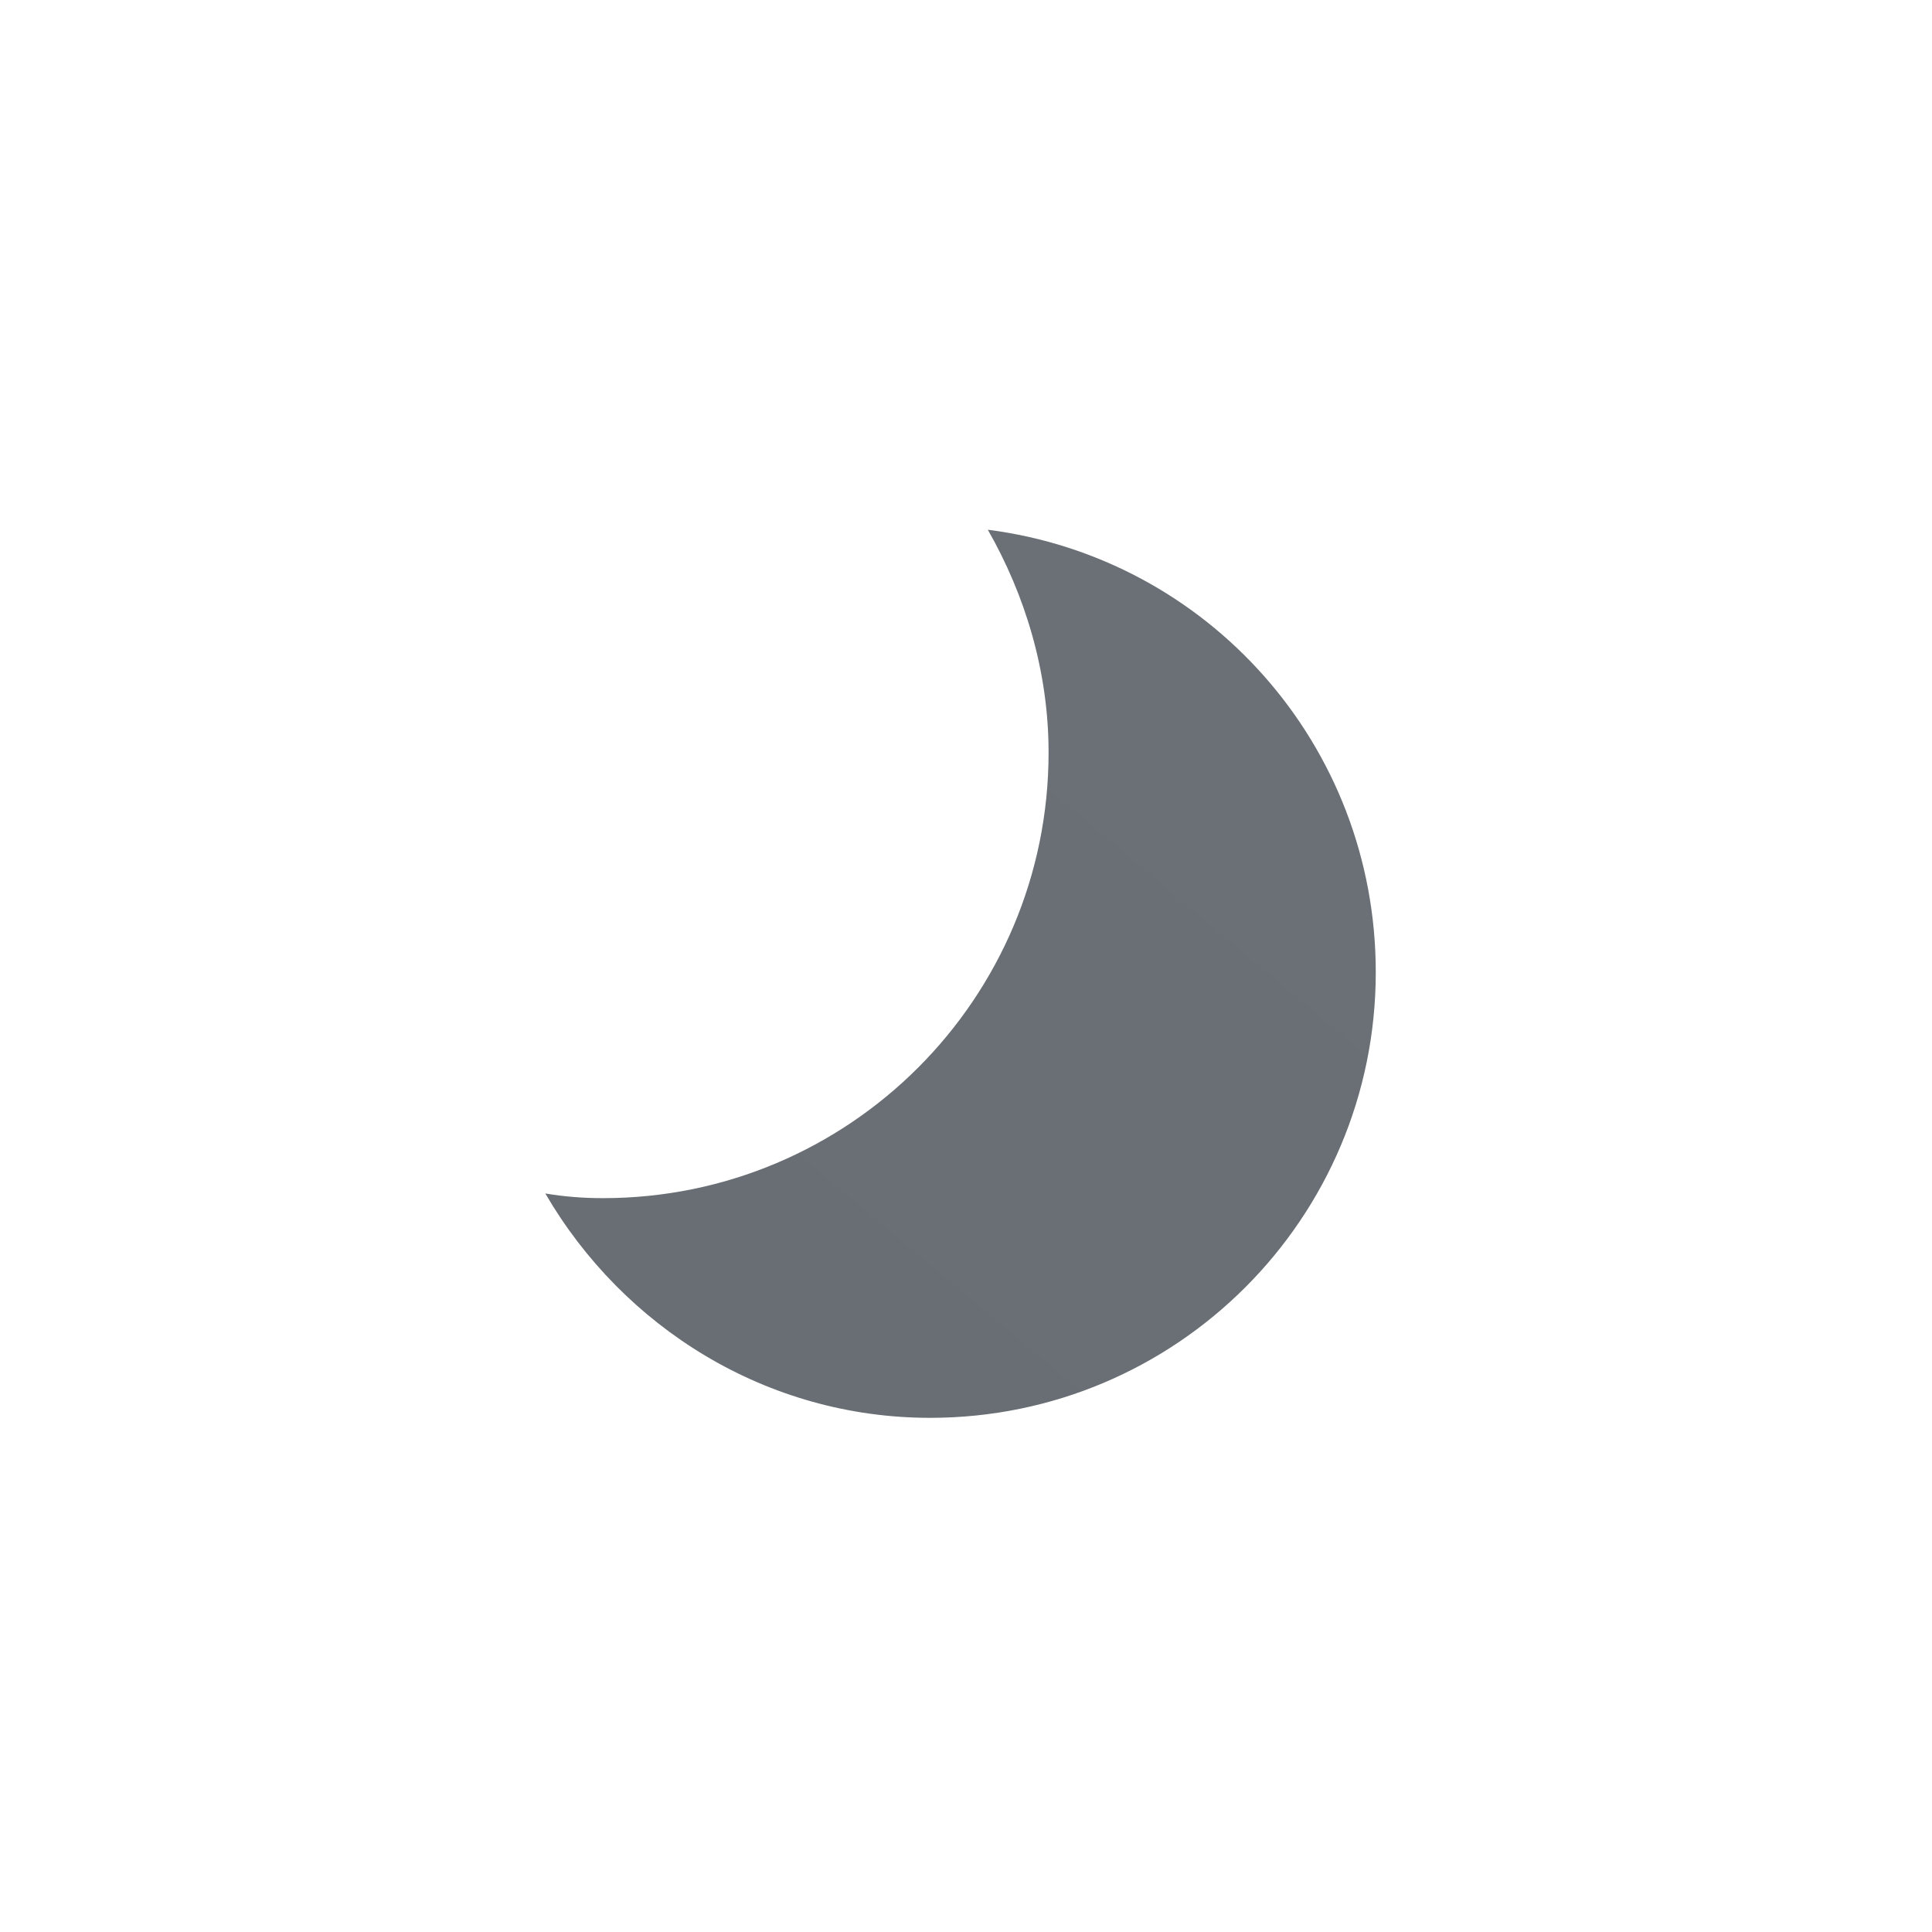 <svg width="124" height="124" viewBox="0 0 124 124" fill="none" xmlns="http://www.w3.org/2000/svg">
<g clip-path="url(#clip0_256_5905)">
<g filter="url(#filter0_d_256_5905)">
<path d="M63.4 33C65.8 37.2 67.3 42.1 67.3 47.3C67.3 63.1 54.5 75.9 38.7 75.9C37.4 75.9 36.2 75.8 35 75.6C40 84.2 49.2 90 59.7 90C75.5 90 88.3 77.2 88.3 61.4C88.3 46.8 77.5 34.8 63.4 33Z" fill="url(#paint0_linear_256_5905)"/>
</g>
</g>
<defs>
<filter id="filter0_d_256_5905" x="-1" y="0" width="126" height="126" filterUnits="userSpaceOnUse" color-interpolation-filters="sRGB">
<feFlood flood-opacity="0" result="BackgroundImageFix"/>
<feColorMatrix in="SourceAlpha" type="matrix" values="0 0 0 0 0 0 0 0 0 0 0 0 0 0 0 0 0 0 127 0" result="hardAlpha"/>
<feOffset dy="1"/>
<feGaussianBlur stdDeviation="6.5"/>
<feColorMatrix type="matrix" values="0 0 0 0 0 0 0 0 0 0 0 0 0 0 0 0 0 0 0.25 0"/>
<feBlend mode="normal" in2="BackgroundImageFix" result="effect1_dropShadow_256_5905"/>
<feBlend mode="normal" in="SourceGraphic" in2="effect1_dropShadow_256_5905" result="shape"/>
</filter>
<linearGradient id="paint0_linear_256_5905" x1="46.425" y1="87.492" x2="83.181" y2="43.689" gradientUnits="userSpaceOnUse">
<stop stop-color="#686E73"/>
<stop offset="0.989" stop-color="#6A7075"/>
</linearGradient>
<clipPath id="clip0_256_5905">
<rect width="124" height="124" fill="white"/>
</clipPath>
</defs>
</svg>
